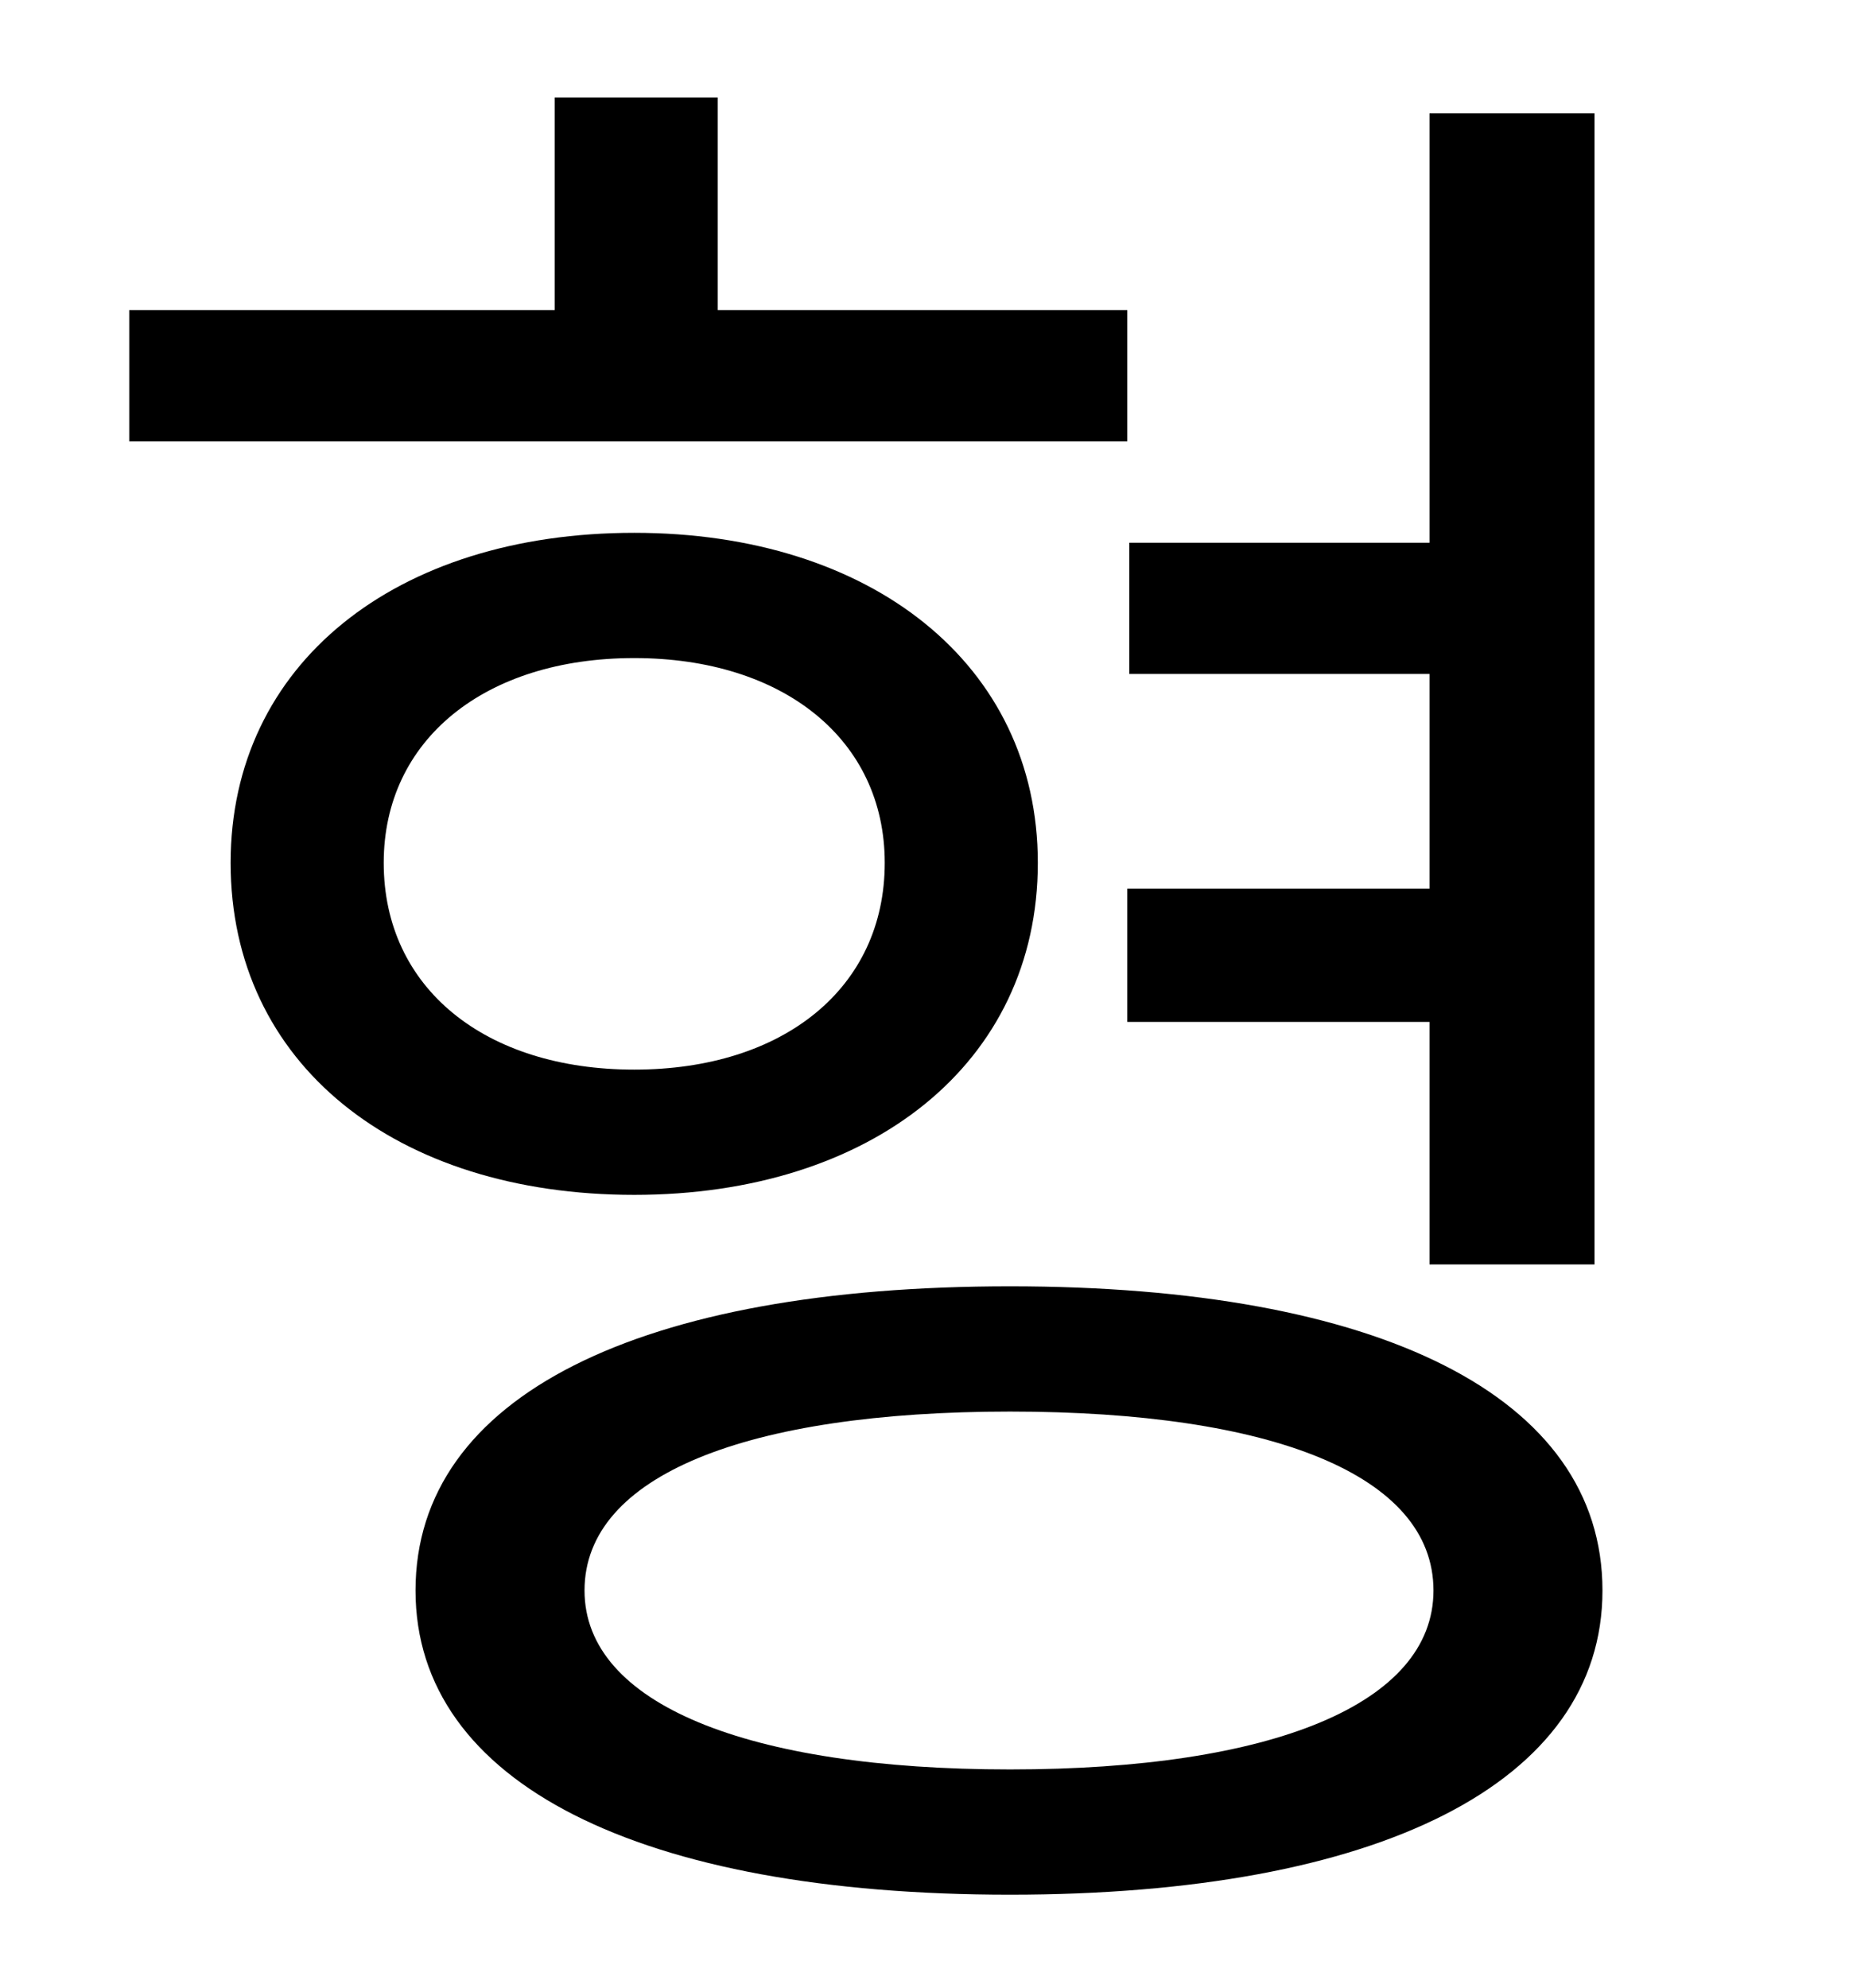 <?xml version="1.0" standalone="no"?>
<!DOCTYPE svg PUBLIC "-//W3C//DTD SVG 1.1//EN" "http://www.w3.org/Graphics/SVG/1.1/DTD/svg11.dtd" >
<svg xmlns="http://www.w3.org/2000/svg" xmlns:xlink="http://www.w3.org/1999/xlink" version="1.1" viewBox="-10 0 930 1000">
   <path fill="currentColor"
d="M709 447v-108h-151v-66h151v-216h83v579h-83v-122h-152v-67h152zM557 156v66h-502v-66h214v-107h82v107h206zM183 434c0 63 51 104 126 104s126 -41 126 -104c0 -62 -51 -103 -126 -103s-126 41 -126 103zM512 434c0 101 -84 167 -203 167c-120 0 -203 -66 -203 -167
c0 -100 83 -166 203 -166c119 0 203 66 203 166zM498 890c132 0 213 -33 213 -90c0 -58 -81 -90 -213 -90s-214 32 -214 90c0 57 82 90 214 90zM498 647c185 0 298 55 298 153c0 97 -113 153 -298 153c-186 0 -299 -56 -299 -153c0 -98 113 -153 299 -153z" />
</svg>
